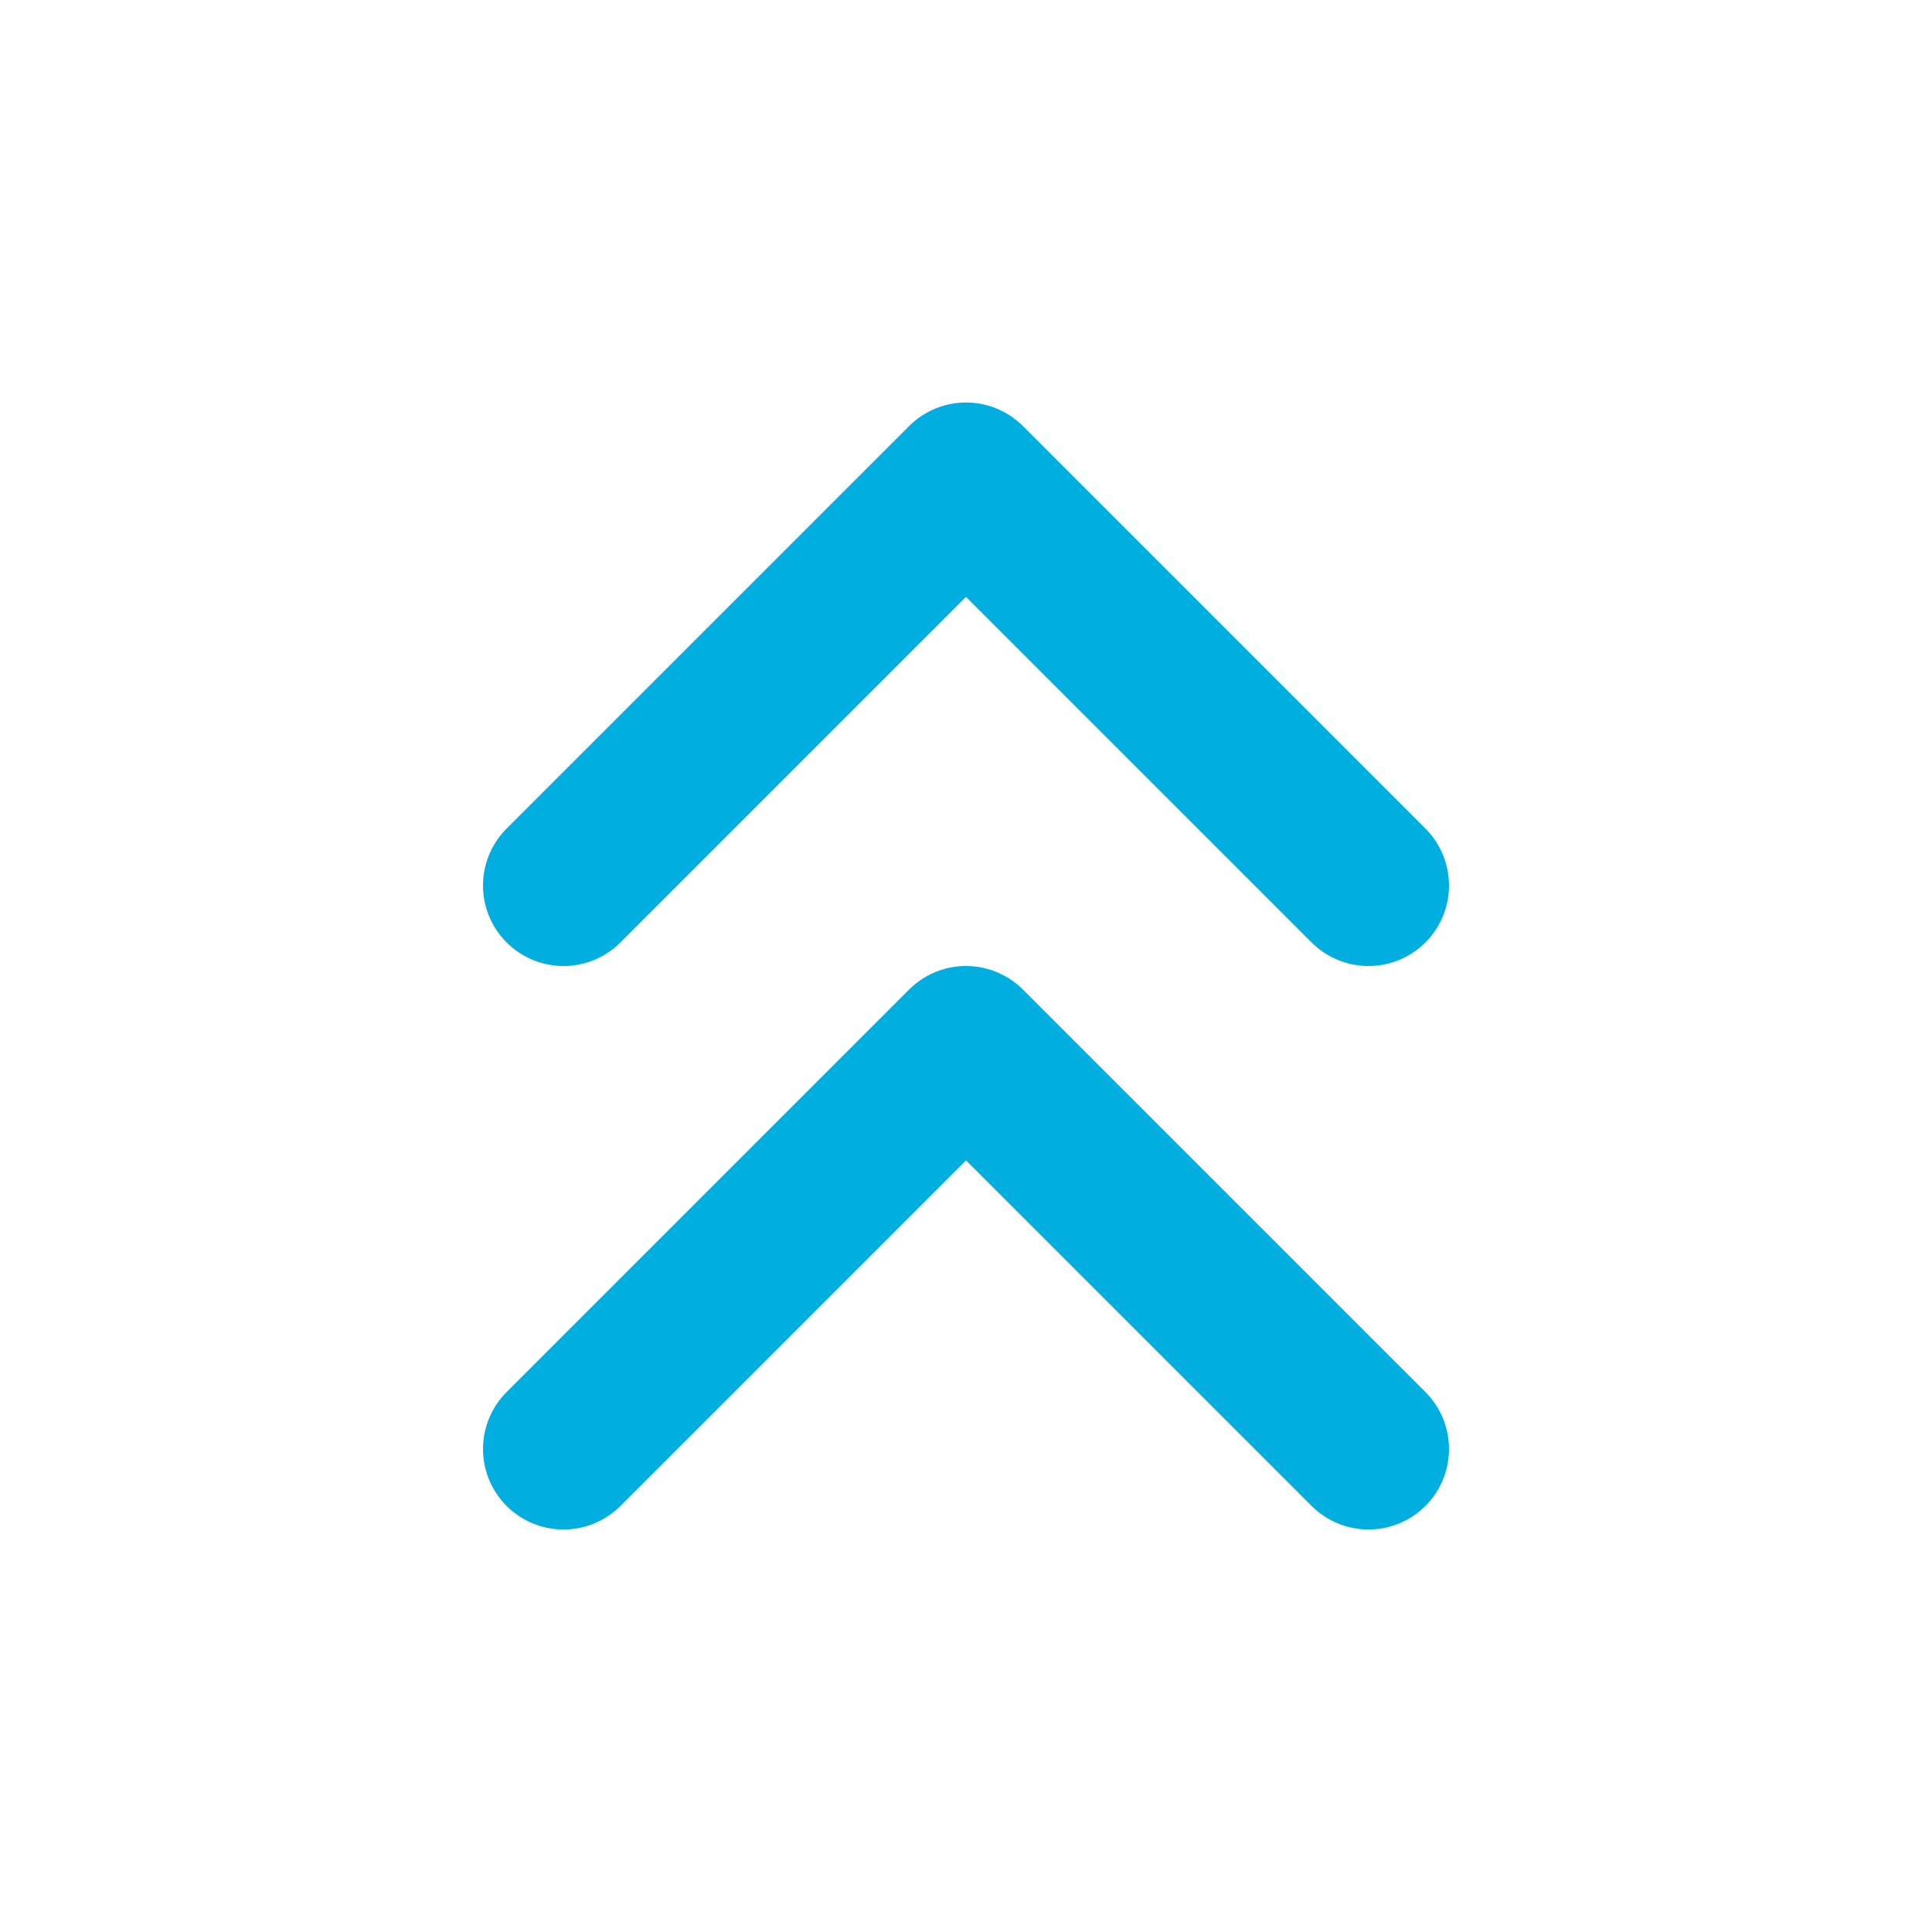 <svg xmlns="http://www.w3.org/2000/svg" width="24" height="24" viewBox="0 0 24 24" fill="none" stroke="#00afdf" stroke-width="2" stroke-linecap="round" stroke-linejoin="round" class="lucide lucide-chevrons-up-icon lucide-chevrons-up"><path d="m17 11-5-5-5 5"/><path d="m17 18-5-5-5 5"/></svg>